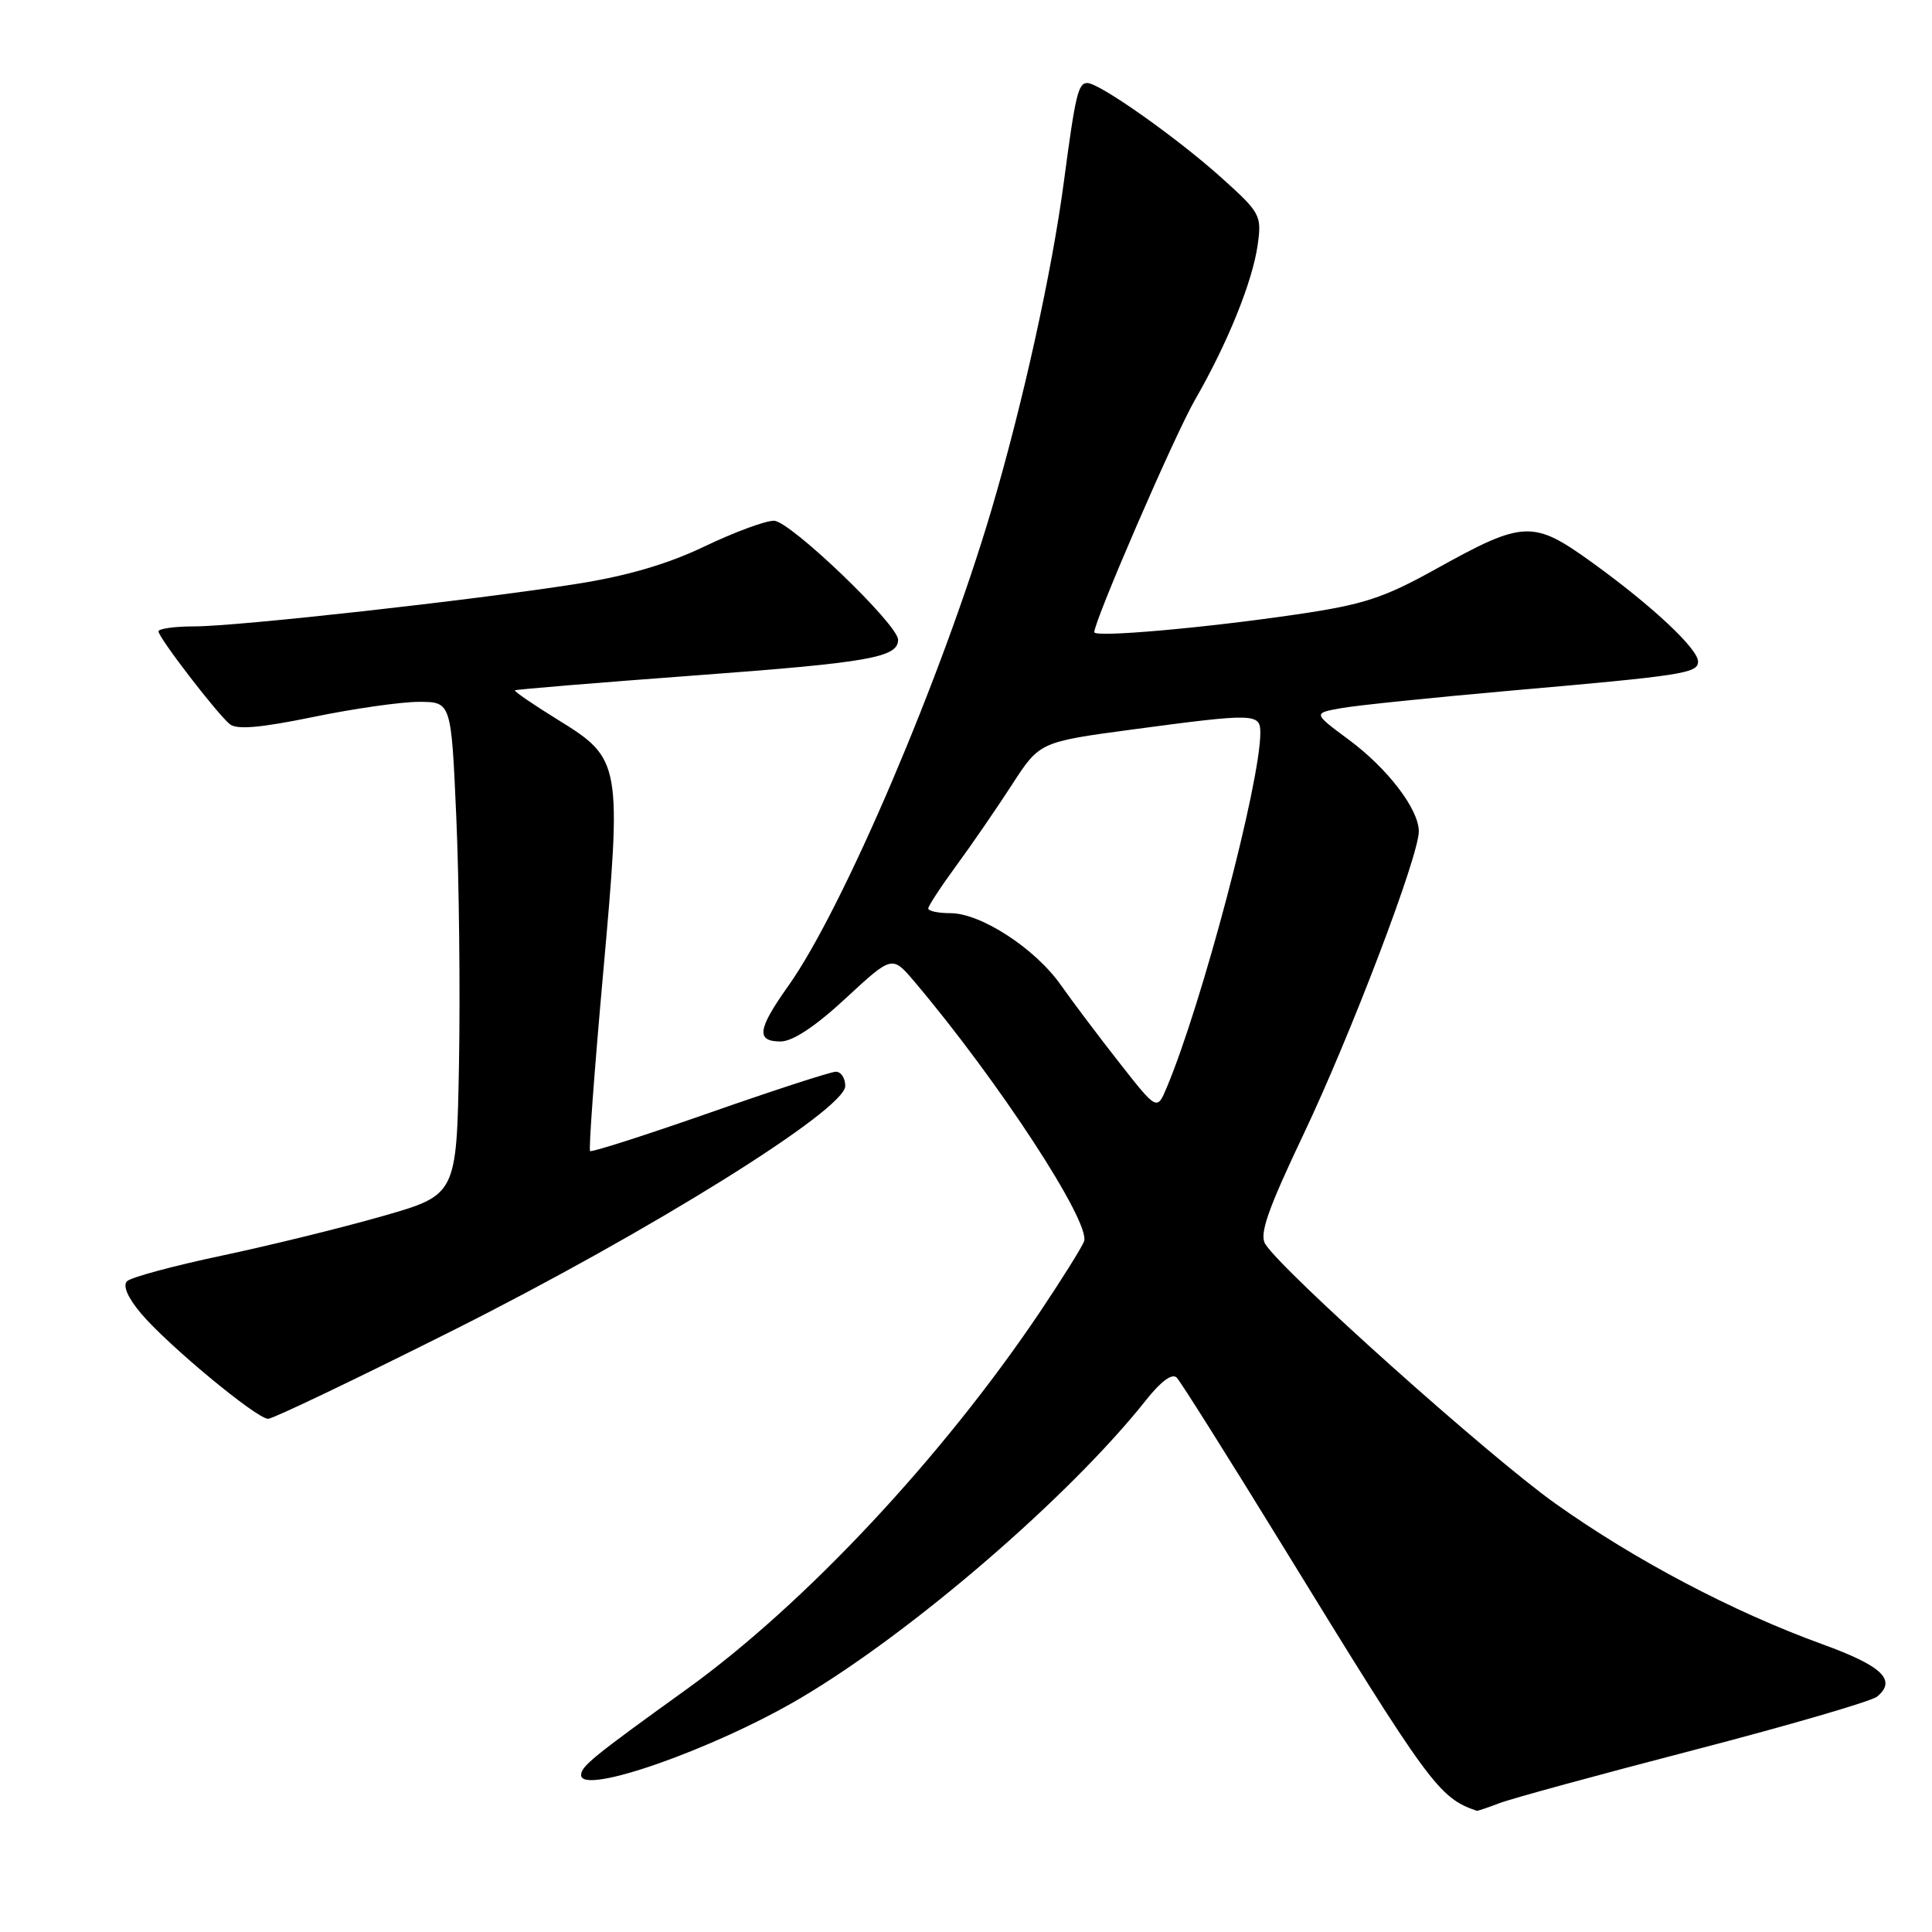 <?xml version="1.0" encoding="UTF-8" standalone="no"?>
<!DOCTYPE svg PUBLIC "-//W3C//DTD SVG 1.1//EN" "http://www.w3.org/Graphics/SVG/1.1/DTD/svg11.dtd" >
<svg xmlns="http://www.w3.org/2000/svg" xmlns:xlink="http://www.w3.org/1999/xlink" version="1.1" viewBox="0 0 256 256">
 <g >
 <path fill="currentColor"
d=" M 198.68 238.93 C 200.23 238.33 211.82 235.17 224.44 231.89 C 237.06 228.61 247.99 225.42 248.73 224.81 C 251.36 222.62 249.41 220.75 241.50 217.88 C 229.60 213.56 216.66 206.74 206.07 199.21 C 197.21 192.90 169.92 168.48 167.65 164.83 C 166.85 163.54 167.97 160.31 172.71 150.33 C 179.01 137.07 188.00 113.45 188.00 110.16 C 188.00 107.23 183.87 101.82 178.70 98.00 C 173.98 94.50 173.98 94.50 177.74 93.83 C 179.81 93.46 189.82 92.43 200.00 91.53 C 223.06 89.51 225.00 89.21 225.00 87.66 C 225.00 85.97 218.91 80.27 211.00 74.56 C 203.14 68.88 201.91 68.93 190.33 75.36 C 183.33 79.25 180.70 80.11 171.83 81.41 C 159.61 83.21 145.00 84.50 145.00 83.77 C 145.00 82.23 155.64 57.67 158.33 53.00 C 162.66 45.49 165.97 37.31 166.65 32.44 C 167.20 28.54 167.01 28.19 161.86 23.56 C 155.94 18.24 145.69 11.00 144.07 11.00 C 142.87 11.00 142.50 12.53 140.98 24.00 C 139.40 35.97 135.54 53.44 131.39 67.50 C 124.84 89.66 111.72 120.41 104.46 130.63 C 100.37 136.39 100.14 138.00 103.44 138.00 C 105.03 138.00 108.05 136.00 112.05 132.29 C 118.21 126.59 118.21 126.59 121.14 130.04 C 132.33 143.26 144.58 162.03 143.64 164.50 C 143.32 165.32 140.72 169.48 137.86 173.75 C 124.88 193.07 106.66 212.54 91.00 223.82 C 78.58 232.76 77.00 234.04 77.00 235.21 C 77.00 237.96 94.65 231.76 106.12 224.98 C 120.94 216.22 141.77 198.24 151.84 185.54 C 153.83 183.02 155.32 181.93 155.92 182.54 C 156.44 183.07 162.78 193.15 170.02 204.93 C 189.43 236.55 190.64 238.21 195.68 239.94 C 195.79 239.97 197.14 239.52 198.68 238.93 Z  M 60.09 176.25 C 86.13 163.17 112.00 147.05 112.00 143.90 C 112.00 142.85 111.44 142.01 110.75 142.01 C 110.06 142.02 102.53 144.47 94.02 147.45 C 85.50 150.43 78.38 152.71 78.19 152.52 C 77.99 152.33 78.76 141.87 79.89 129.28 C 82.42 101.08 82.33 100.56 73.95 95.39 C 70.66 93.36 68.09 91.60 68.23 91.47 C 68.38 91.35 79.30 90.45 92.50 89.47 C 115.19 87.79 119.00 87.11 119.00 84.77 C 119.00 82.75 104.66 69.00 102.55 69.00 C 101.39 69.00 97.24 70.54 93.32 72.42 C 88.42 74.76 83.10 76.32 76.34 77.38 C 62.60 79.54 31.46 83.00 25.75 83.00 C 23.14 83.00 21.00 83.30 21.00 83.66 C 21.00 84.48 28.70 94.50 30.44 95.95 C 31.36 96.71 34.47 96.45 41.47 95.01 C 46.83 93.90 53.15 93.00 55.50 93.00 C 59.79 93.00 59.79 93.00 60.46 108.25 C 60.83 116.64 60.99 131.34 60.82 140.92 C 60.50 158.34 60.50 158.34 50.66 161.15 C 45.25 162.70 35.63 165.06 29.29 166.40 C 22.96 167.74 17.35 169.25 16.83 169.77 C 16.24 170.36 16.93 171.95 18.67 174.02 C 22.19 178.20 34.01 188.00 35.53 188.00 C 36.16 188.00 47.21 182.71 60.09 176.25 Z  M 148.34 140.84 C 145.60 137.35 142.10 132.70 140.55 130.50 C 137.15 125.67 129.96 121.00 125.94 121.00 C 124.32 121.00 123.00 120.72 123.00 120.38 C 123.00 120.05 124.67 117.49 126.71 114.71 C 128.75 111.93 132.07 107.10 134.09 103.98 C 137.76 98.31 137.76 98.31 150.13 96.65 C 166.29 94.49 167.00 94.51 167.00 97.09 C 167.00 103.72 159.29 132.95 154.60 144.10 C 153.31 147.17 153.31 147.17 148.34 140.84 Z "/>
</g>
</svg>